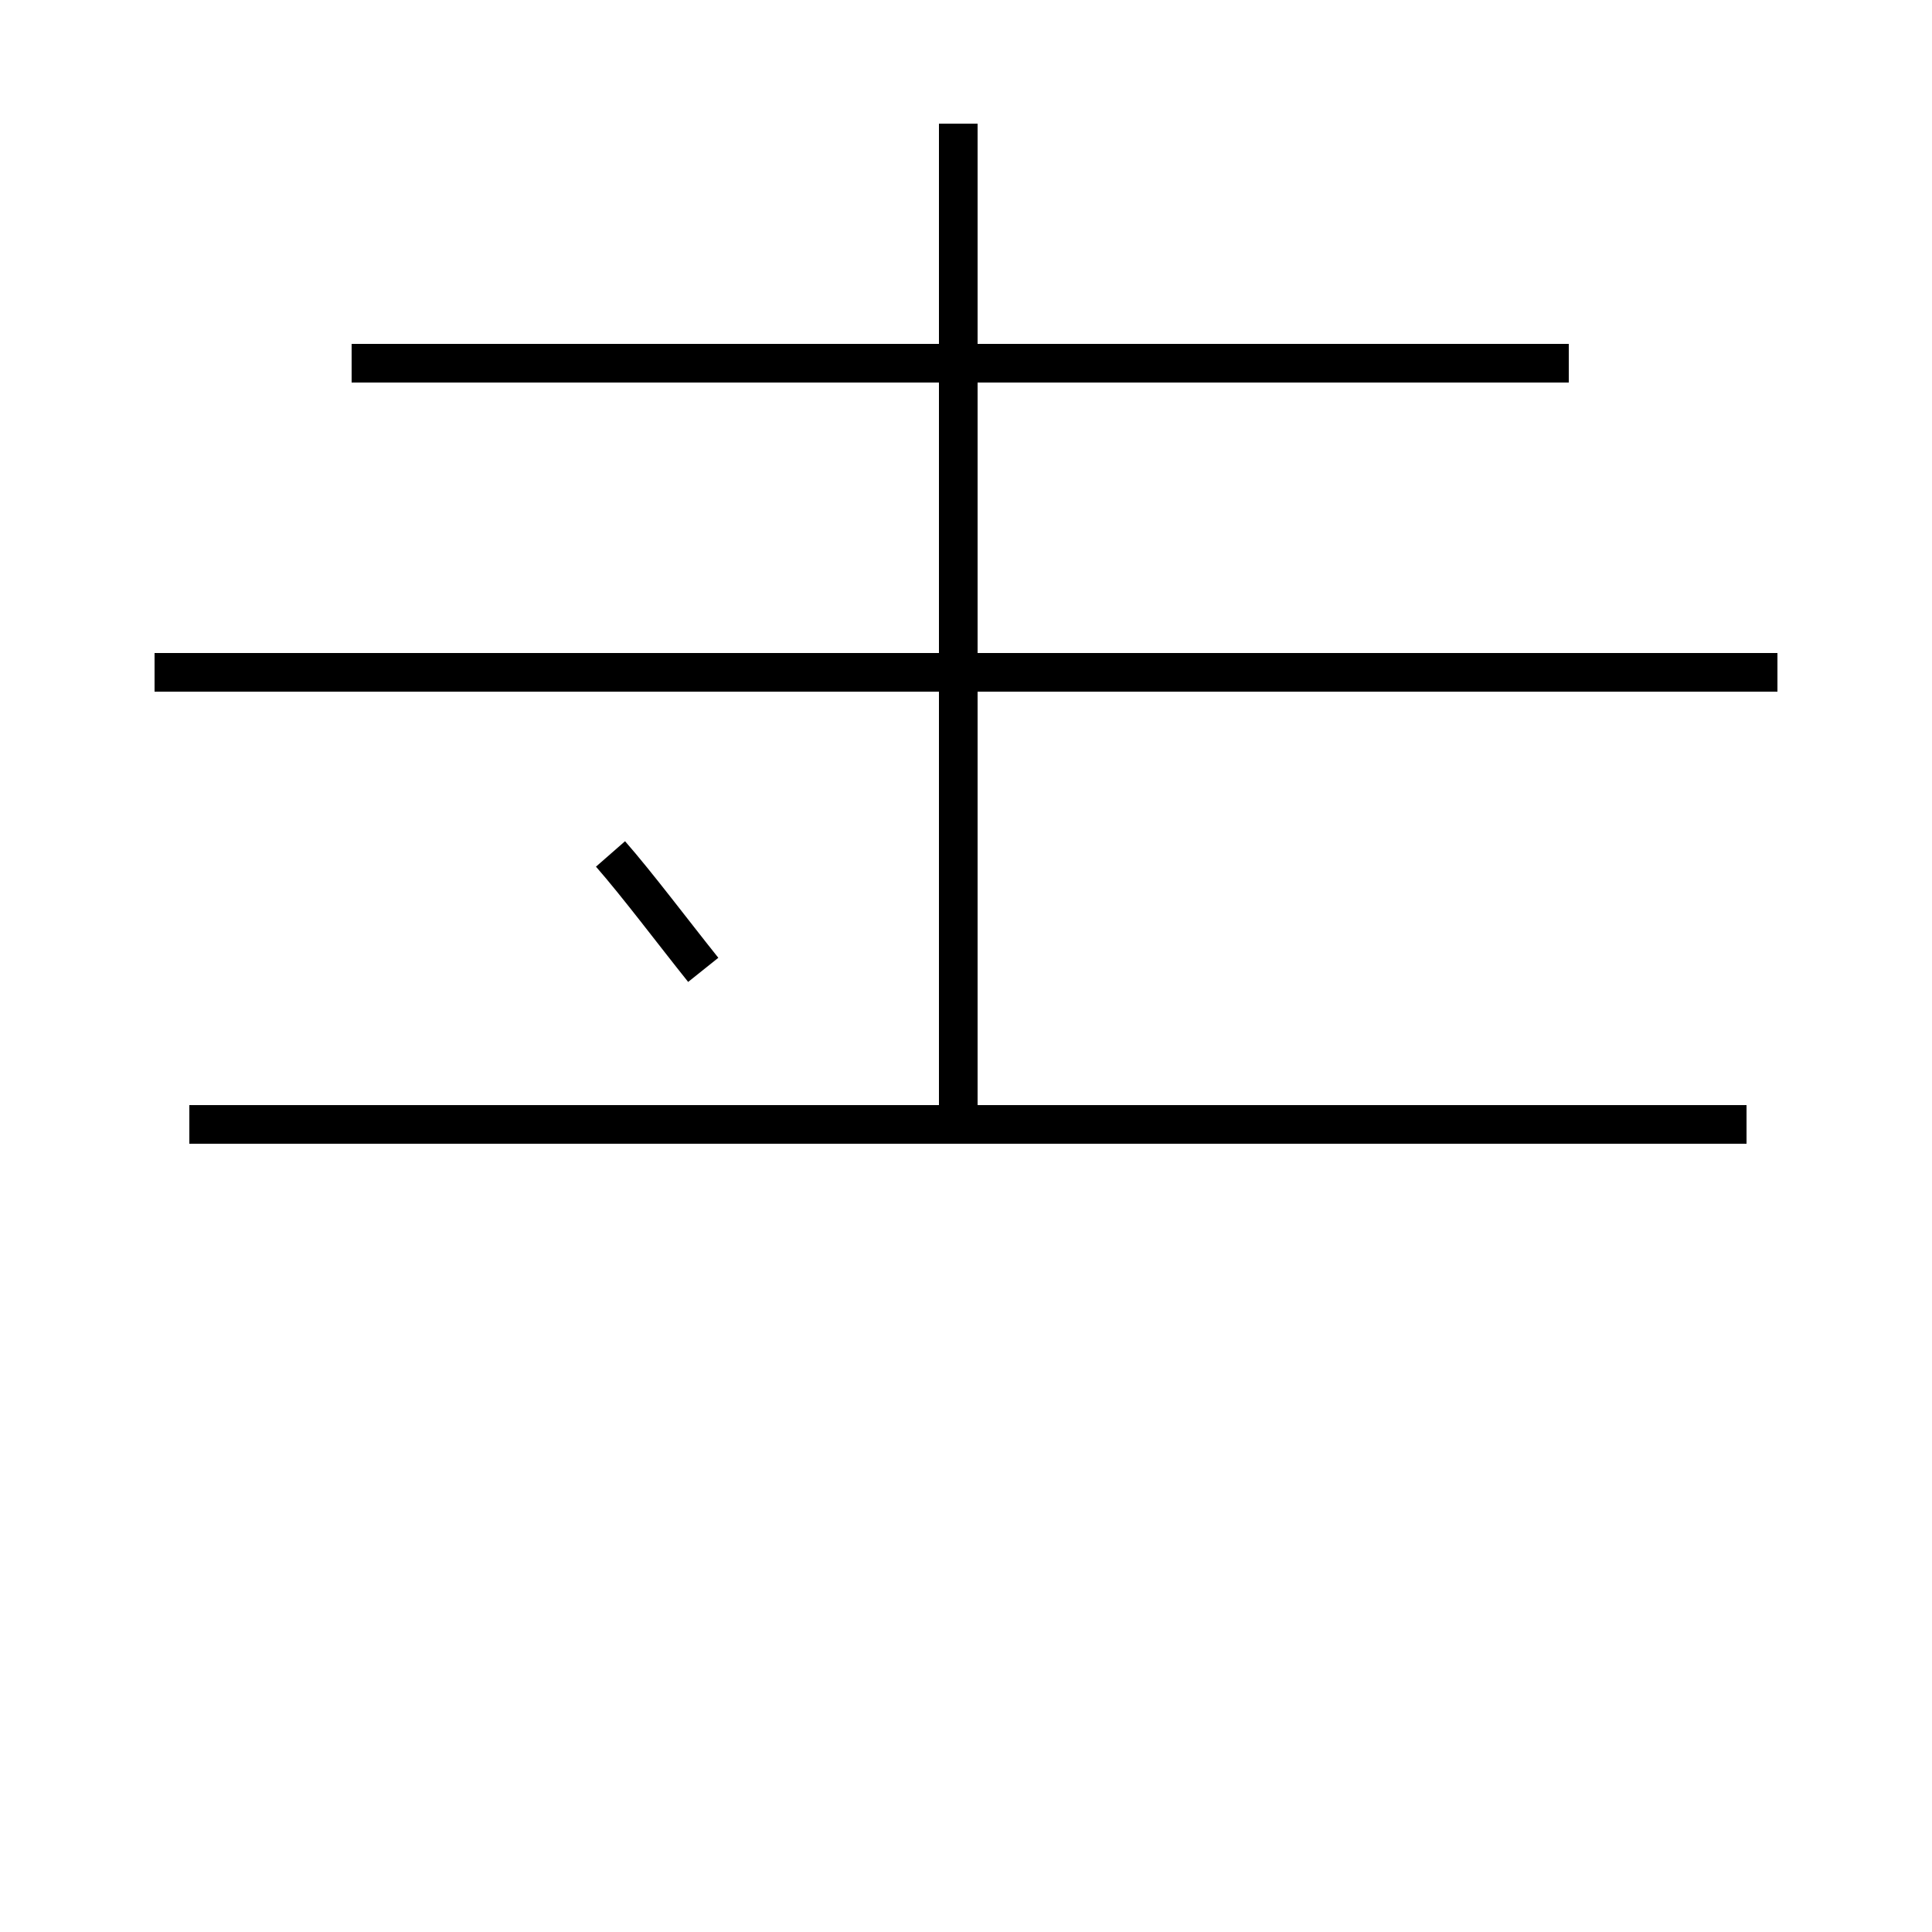 <?xml version='1.0' encoding='utf8'?>
<svg viewBox="0.0 -44.0 50.0 50.0" version="1.1" xmlns="http://www.w3.org/2000/svg">
<rect x="0.0" y="-44.0" width="50.0" height="50.0" fill="#808080" stroke="none"/>
<rect x="-1000" y="-1000" width="2000" height="2000" stroke="white" fill="white"/>
<g style="fill:none; stroke:#000000;  stroke-width:1">
<path d="M 40.6 34.6 L 9.1 34.6 M 46.0 26.6 L 4.0 26.6 M 24.8 22.5 L 24.8 40.8 M 18.2 18.9 C 17.4 19.9 16.5 21.1 15.8 21.9 M 45.2 14.9 L 4.9 14.9 M 24.8 14.9 L 24.8 22.5 " transform="scale(1, -1)" />
</g>
</svg>